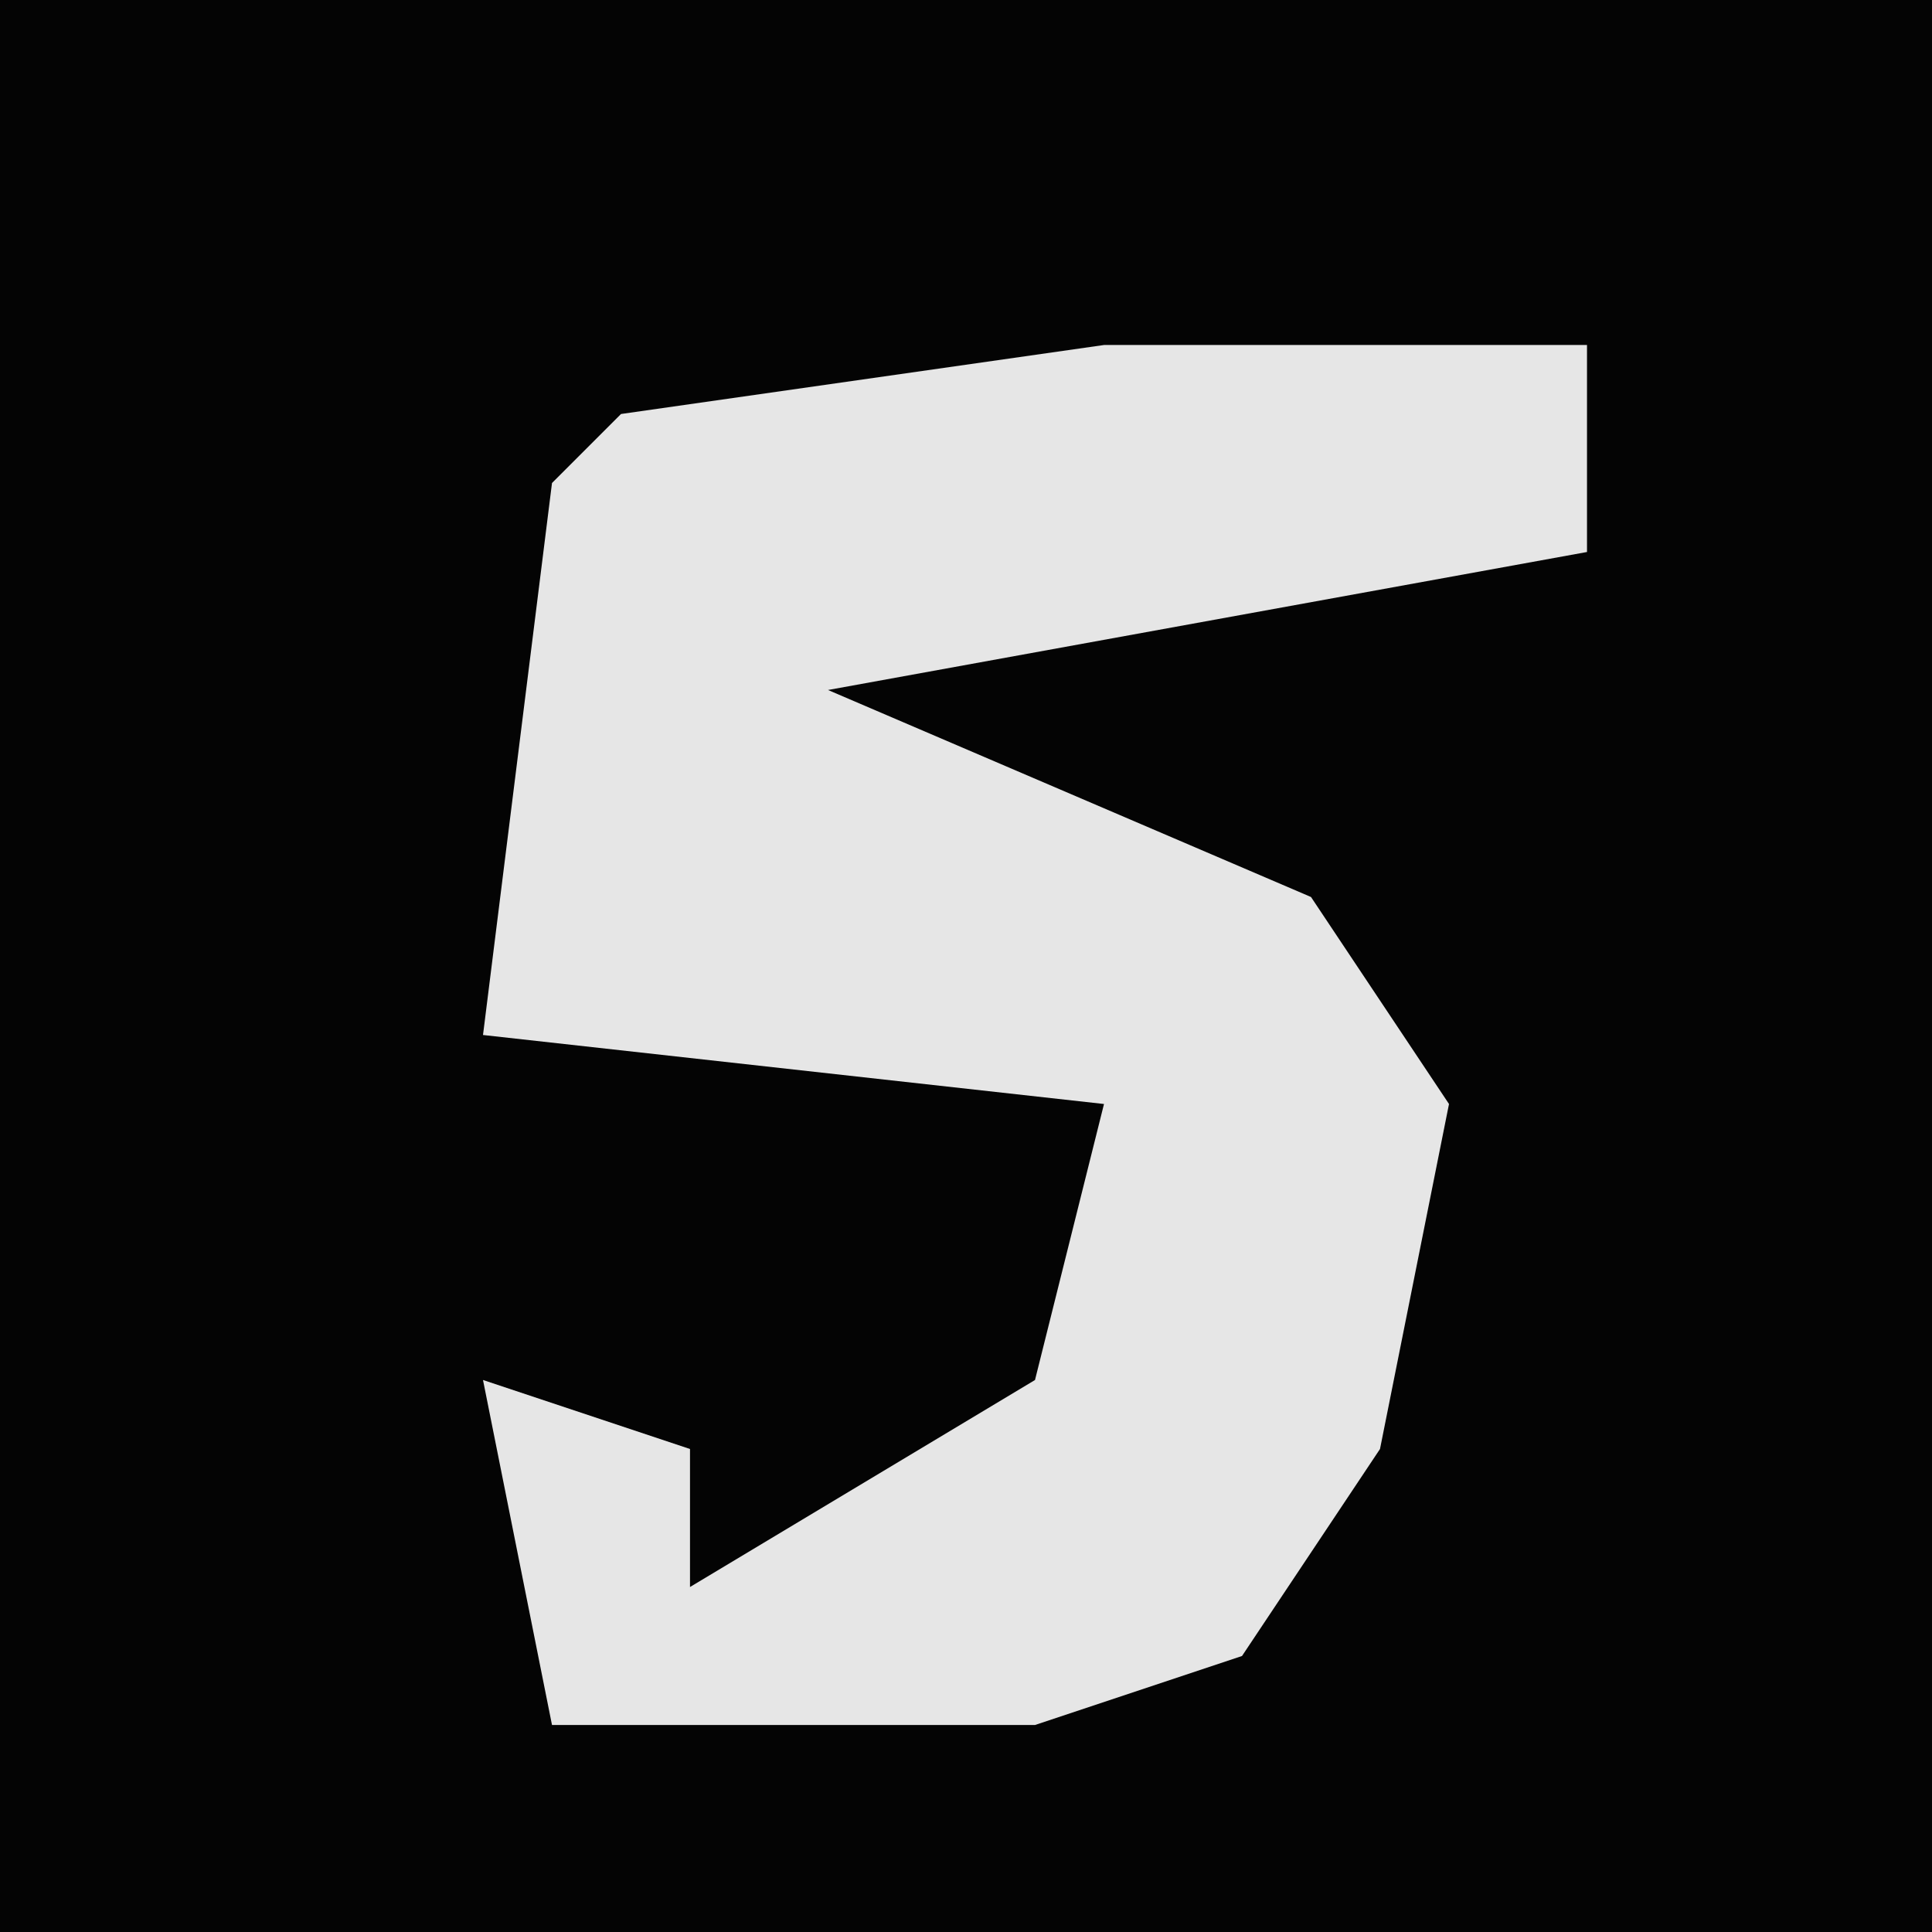 <?xml version="1.0" encoding="UTF-8"?>
<svg version="1.1" xmlns="http://www.w3.org/2000/svg" width="28" height="28">
<path d="M0,0 L28,0 L28,28 L0,28 Z " fill="#040404" transform="translate(0,0)"/>
<path d="M0,0 L7,0 L7,3 L-4,5 L3,8 L5,11 L4,16 L2,19 L-1,20 L-8,20 L-9,15 L-6,16 L-6,18 L-1,15 L0,11 L-9,10 L-8,2 L-7,1 Z " fill="#E6E6E6" transform="translate(16,5)"/>
</svg>
